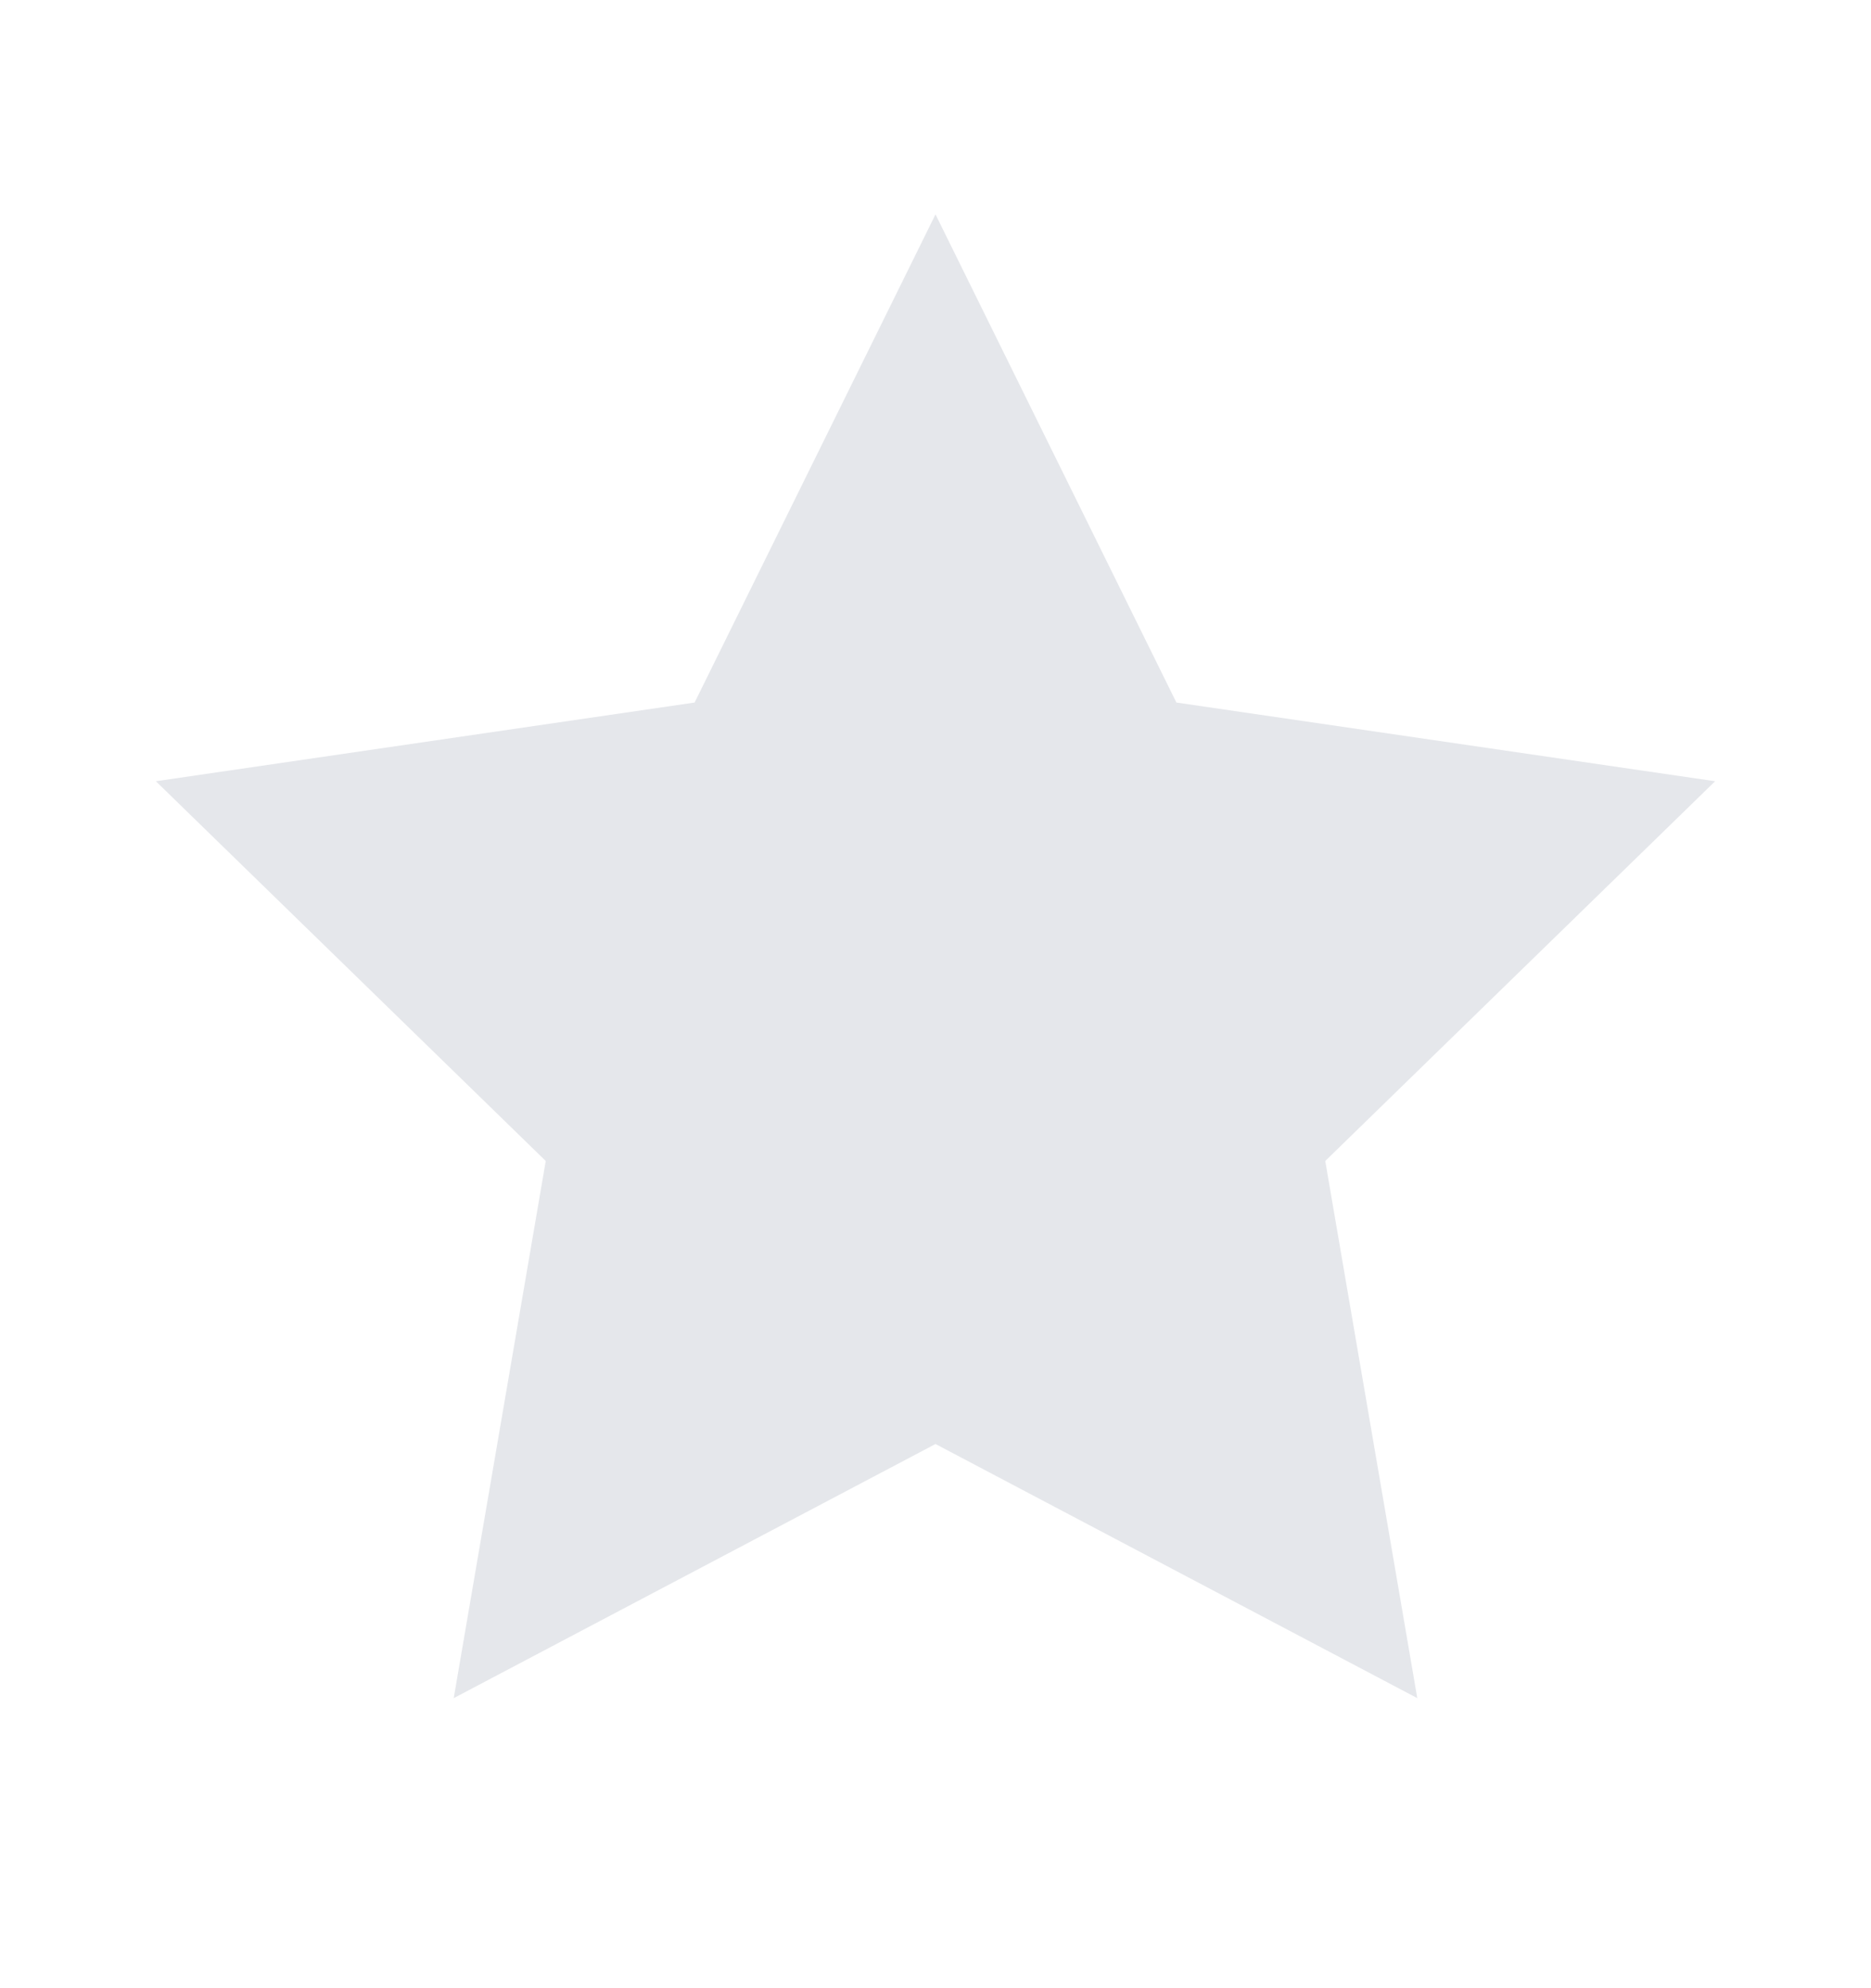 <svg width="16" height="17" viewBox="0 0 16 17" fill="none" xmlns="http://www.w3.org/2000/svg">
<path d="M8 1.833L10.06 6.007L14.667 6.68L11.333 9.927L12.12 14.52L8 12.347L3.88 14.52L4.667 9.927L1.333 6.68L5.94 6.007L8 1.833Z" fill="#E5E7EB"/>
</svg>
